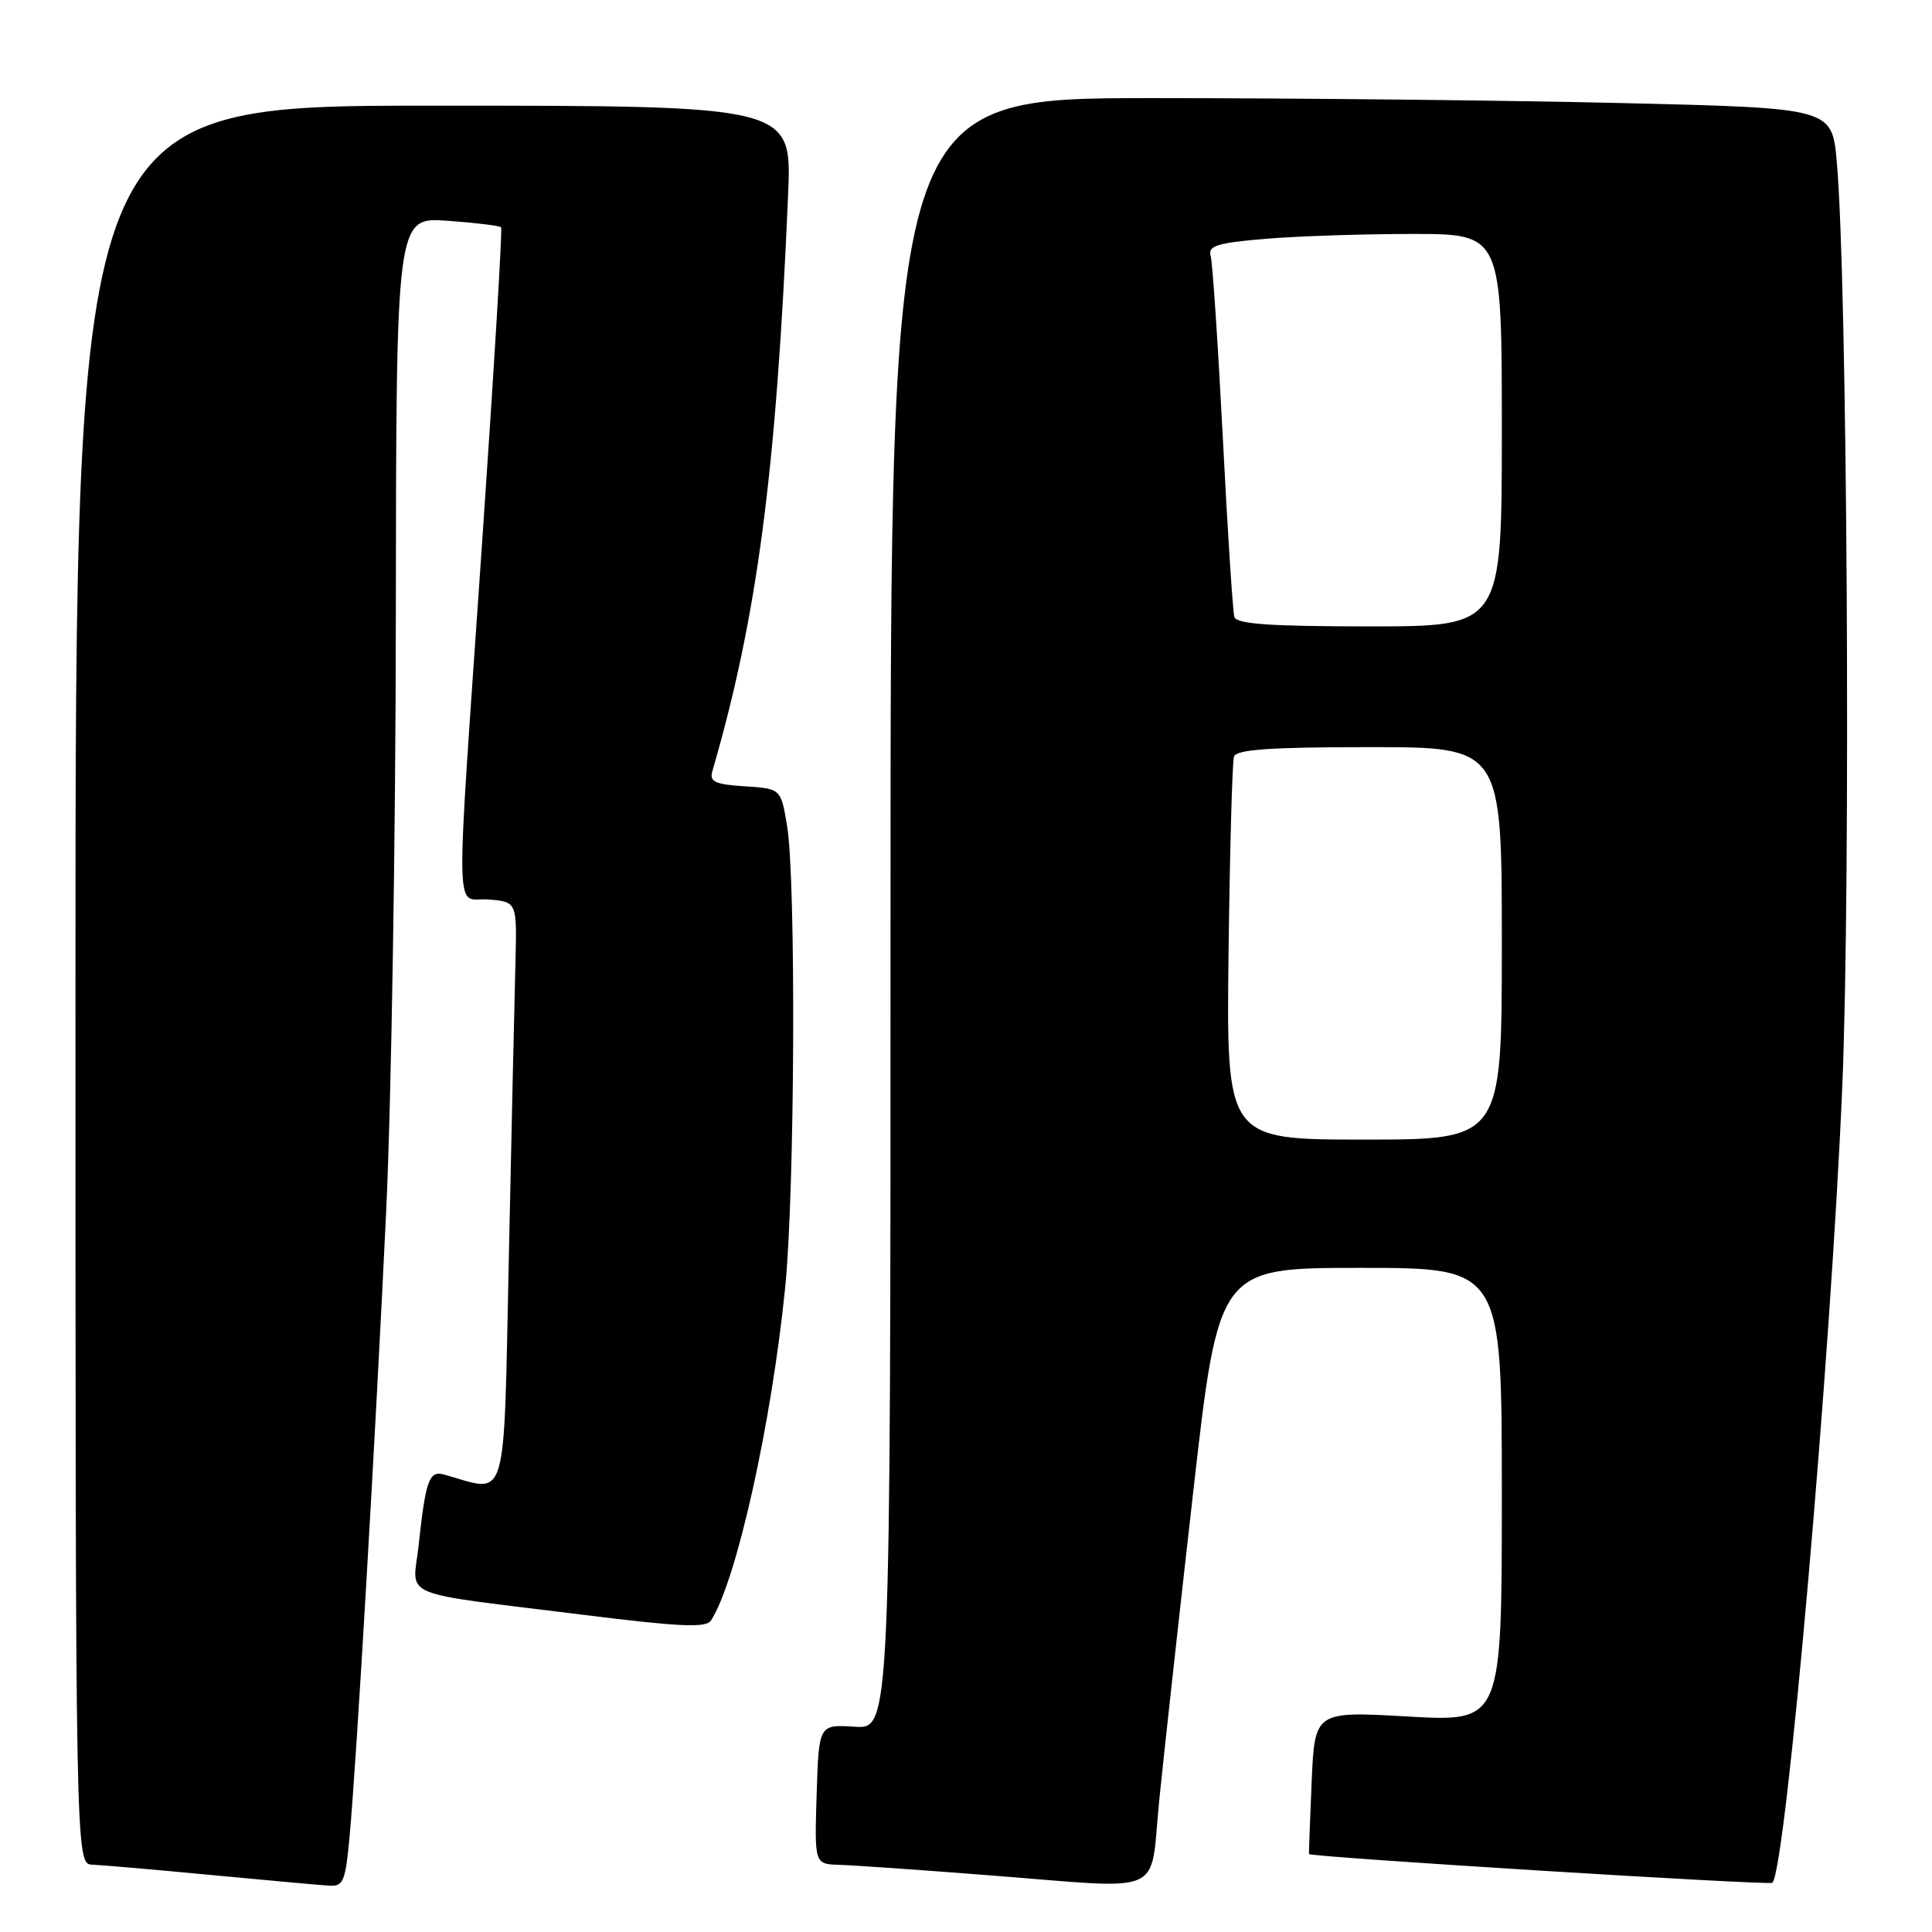 <?xml version="1.0" encoding="UTF-8" standalone="no"?>
<!DOCTYPE svg PUBLIC "-//W3C//DTD SVG 1.1//EN" "http://www.w3.org/Graphics/SVG/1.1/DTD/svg11.dtd" >
<svg xmlns="http://www.w3.org/2000/svg" xmlns:xlink="http://www.w3.org/1999/xlink" version="1.1" viewBox="0 0 256 256">
 <g >
 <path fill="currentColor"
d=" M 46.33 243.25 C 47.24 233.39 49.75 190.45 51.17 160.50 C 51.85 146.20 52.43 110.71 52.45 81.63 C 52.50 28.77 52.50 28.77 59.29 29.25 C 63.02 29.52 66.22 29.91 66.40 30.12 C 66.58 30.33 65.46 48.95 63.91 71.50 C 60.29 124.24 60.19 118.81 64.75 119.19 C 68.50 119.50 68.50 119.50 68.30 127.50 C 68.18 131.90 67.79 149.36 67.43 166.30 C 66.70 200.21 67.42 197.79 58.83 195.38 C 56.87 194.83 56.40 196.14 55.48 204.69 C 54.71 211.92 52.16 210.84 77.45 213.99 C 90.00 215.56 93.57 215.72 94.20 214.74 C 97.58 209.55 102.25 188.55 104.05 170.50 C 105.32 157.71 105.49 116.81 104.30 109.50 C 103.48 104.50 103.48 104.50 98.69 104.19 C 94.74 103.94 93.99 103.59 94.39 102.19 C 100.35 81.72 102.87 62.51 104.43 25.75 C 104.93 14.00 104.93 14.00 57.46 14.00 C 10.00 14.00 10.00 14.00 10.00 130.50 C 10.00 247.00 10.00 247.00 12.25 247.08 C 13.49 247.13 20.57 247.74 28.00 248.45 C 35.42 249.15 42.45 249.79 43.61 249.86 C 45.50 249.99 45.78 249.31 46.33 243.25 Z  M 153.61 238.50 C 154.22 232.45 156.24 214.11 158.10 197.75 C 161.48 168.00 161.48 168.00 180.24 168.00 C 199.00 168.00 199.00 168.00 199.00 198.08 C 199.00 228.15 199.00 228.15 186.60 227.45 C 174.21 226.74 174.21 226.74 173.80 236.12 C 173.58 241.28 173.42 245.58 173.45 245.67 C 173.59 246.07 234.48 249.85 234.85 249.48 C 236.65 247.69 242.59 180.00 244.11 144.00 C 245.25 116.95 244.78 36.78 243.38 21.41 C 242.74 14.32 242.74 14.32 215.12 13.66 C 199.93 13.30 171.86 13.00 152.75 13.00 C 118.00 13.00 118.00 13.00 118.00 121.05 C 118.00 229.10 118.00 229.10 113.25 228.80 C 108.50 228.50 108.50 228.50 108.21 237.75 C 107.92 247.00 107.92 247.00 111.21 247.10 C 113.02 247.15 121.92 247.77 131.00 248.48 C 154.93 250.33 152.30 251.49 153.61 238.50 Z  M 162.79 126.25 C 162.96 112.64 163.28 100.94 163.51 100.25 C 163.83 99.31 168.34 99.00 181.47 99.00 C 199.00 99.00 199.00 99.00 199.00 125.00 C 199.00 151.00 199.00 151.00 180.75 151.00 C 162.50 151.00 162.50 151.00 162.79 126.25 Z  M 163.56 81.75 C 163.35 81.06 162.66 70.38 162.03 58.00 C 161.39 45.62 160.67 34.78 160.42 33.90 C 160.04 32.57 161.25 32.19 167.63 31.65 C 171.85 31.29 180.63 31.00 187.15 31.00 C 199.00 31.00 199.00 31.00 199.00 57.00 C 199.00 83.00 199.00 83.00 181.47 83.00 C 168.31 83.00 163.84 82.69 163.56 81.75 Z "/>
</g>
</svg>